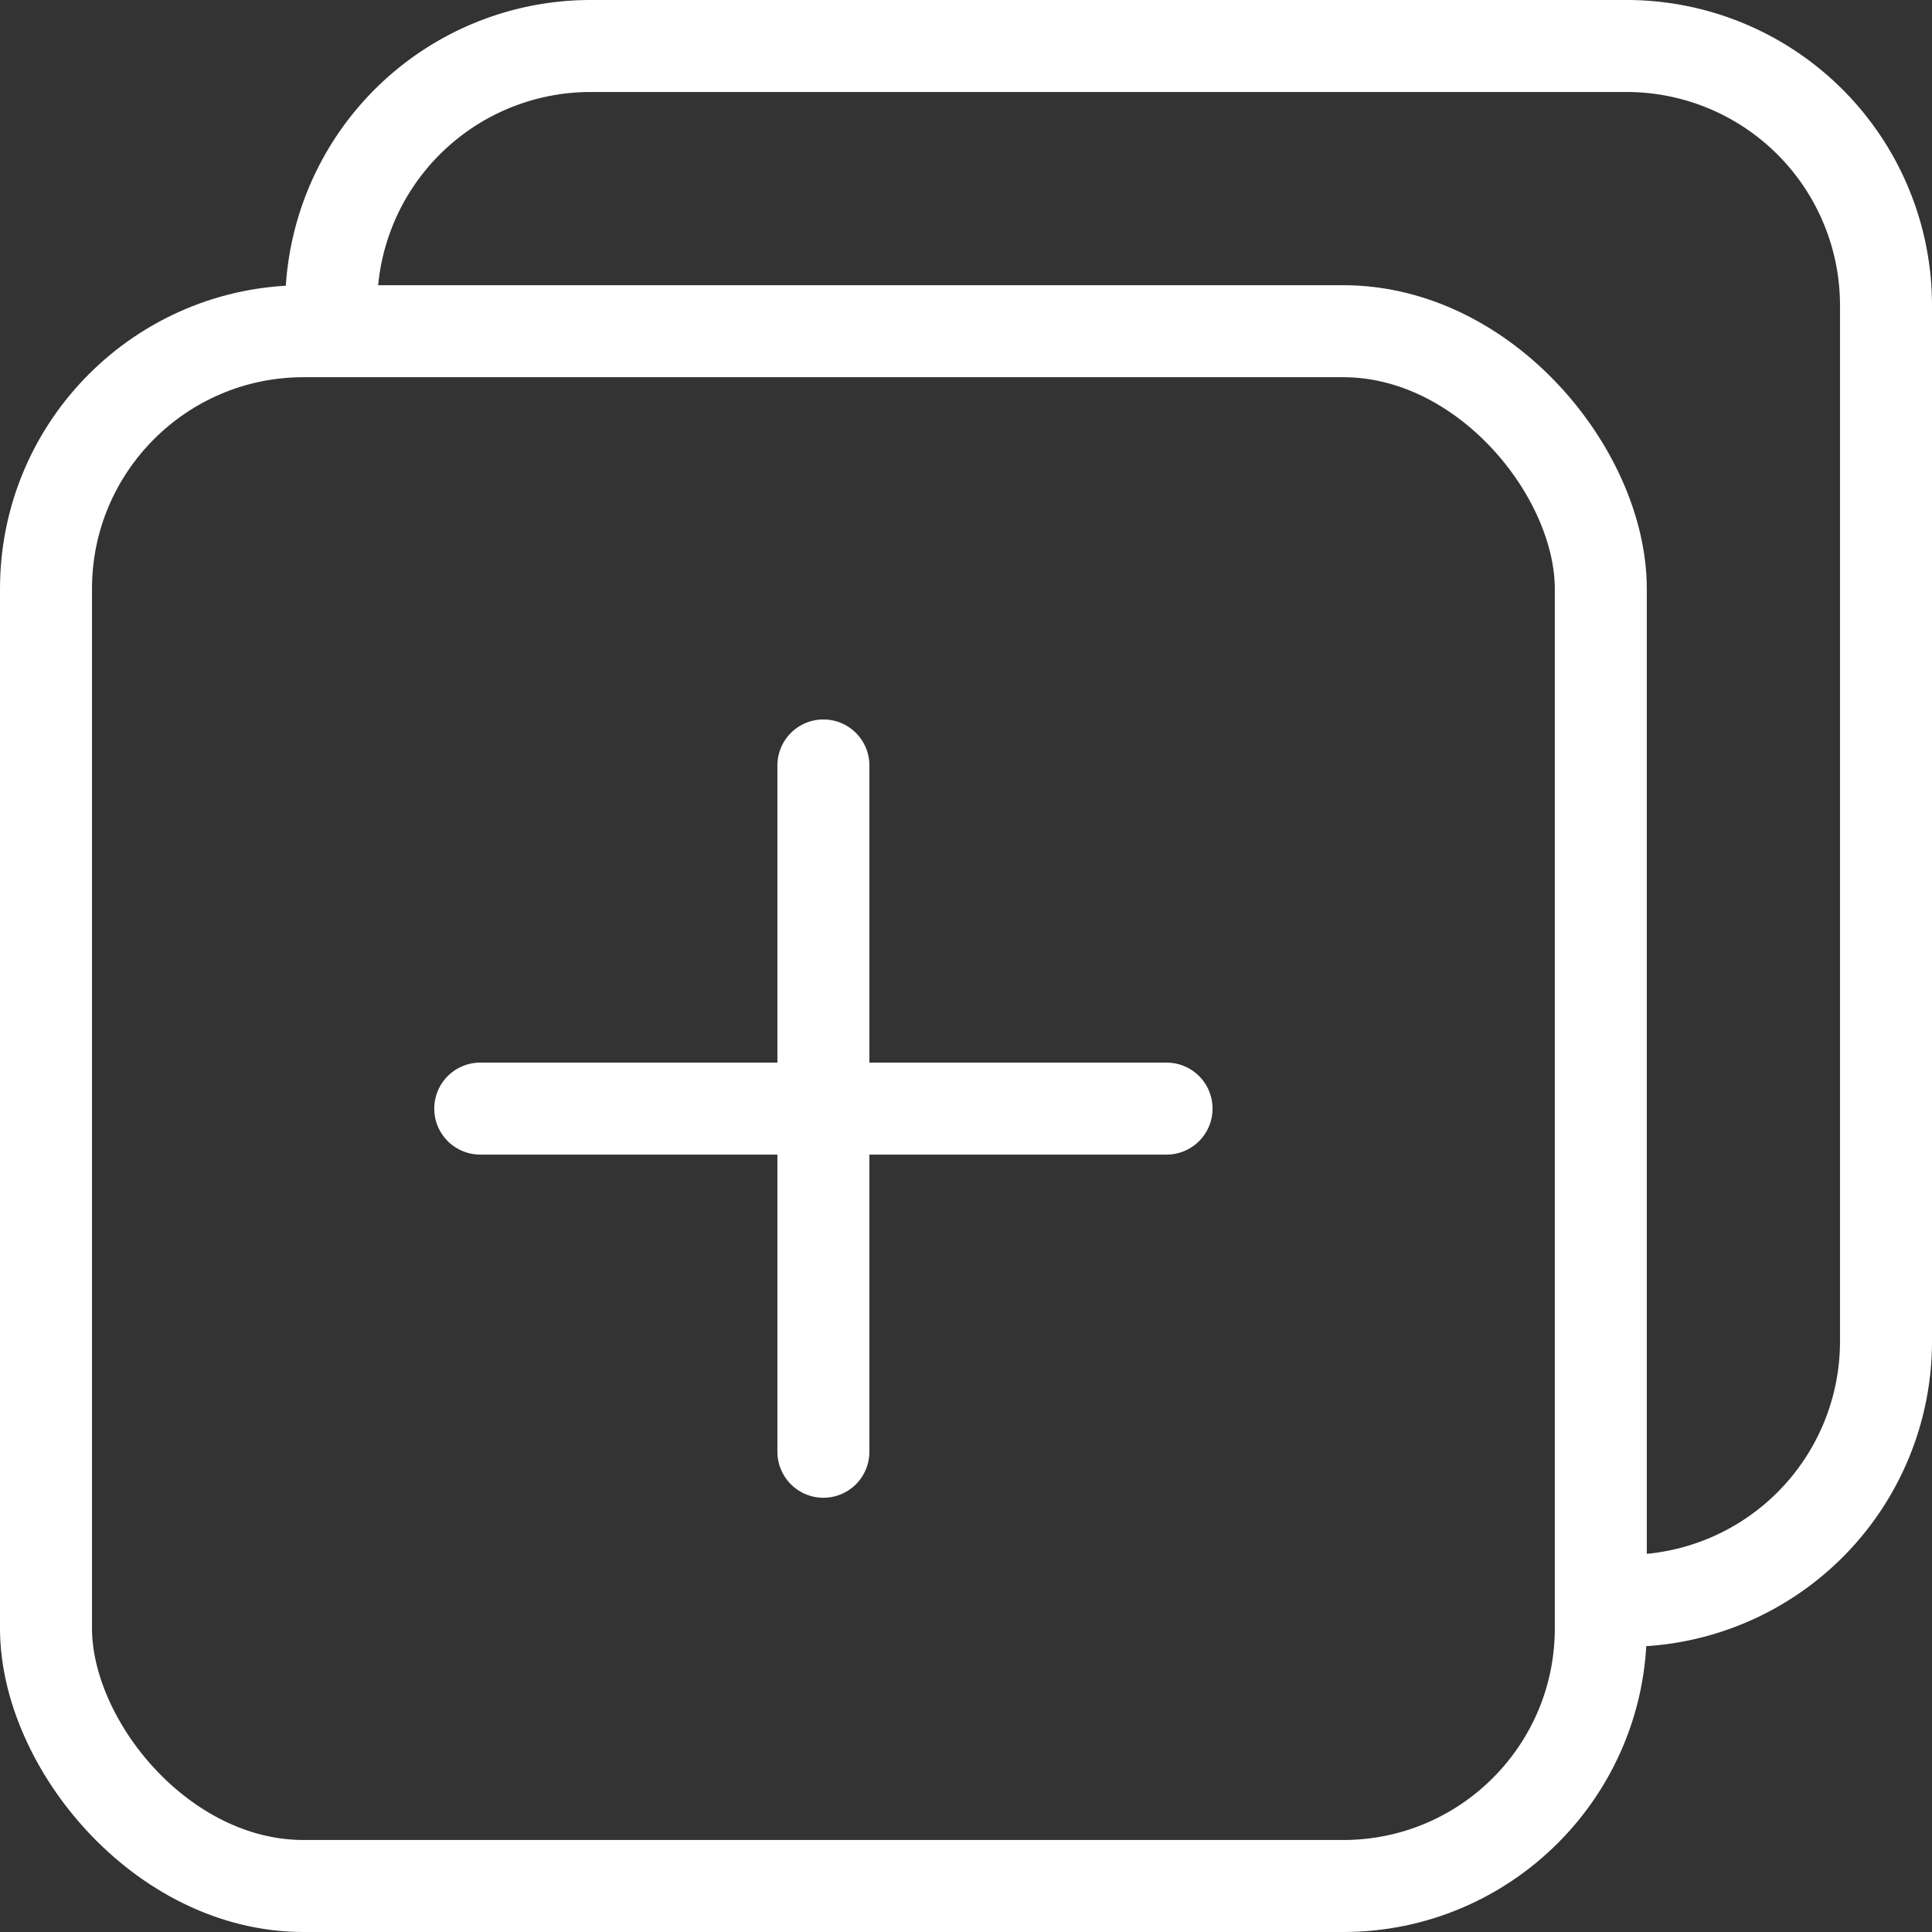 <svg xmlns="http://www.w3.org/2000/svg" viewBox="0 0 21 21"><rect x="0" y="0" width="21" height="21" fill="#333333" stroke="none"/><defs><style>.cls-1{fill:none;stroke:#fff;stroke-linecap:round;stroke-linejoin:round;}</style></defs><g id="Layer_2" data-name="Layer 2"><g id="Content"><rect class="cls-1" x="0.5" y="3.6" width="16.9" height="16.9" rx="2.8"/><line class="cls-1" x1="5.22" y1="12.05" x2="12.68" y2="12.05"/><line class="cls-1" x1="8.95" y1="15.78" x2="8.95" y2="8.32"/><path class="cls-1" d="M3.6,3.32A2.82,2.82,0,0,1,6.42.5H17.68A2.82,2.82,0,0,1,20.5,3.32V14.58a2.82,2.82,0,0,1-2.82,2.82"/></g></g></svg>